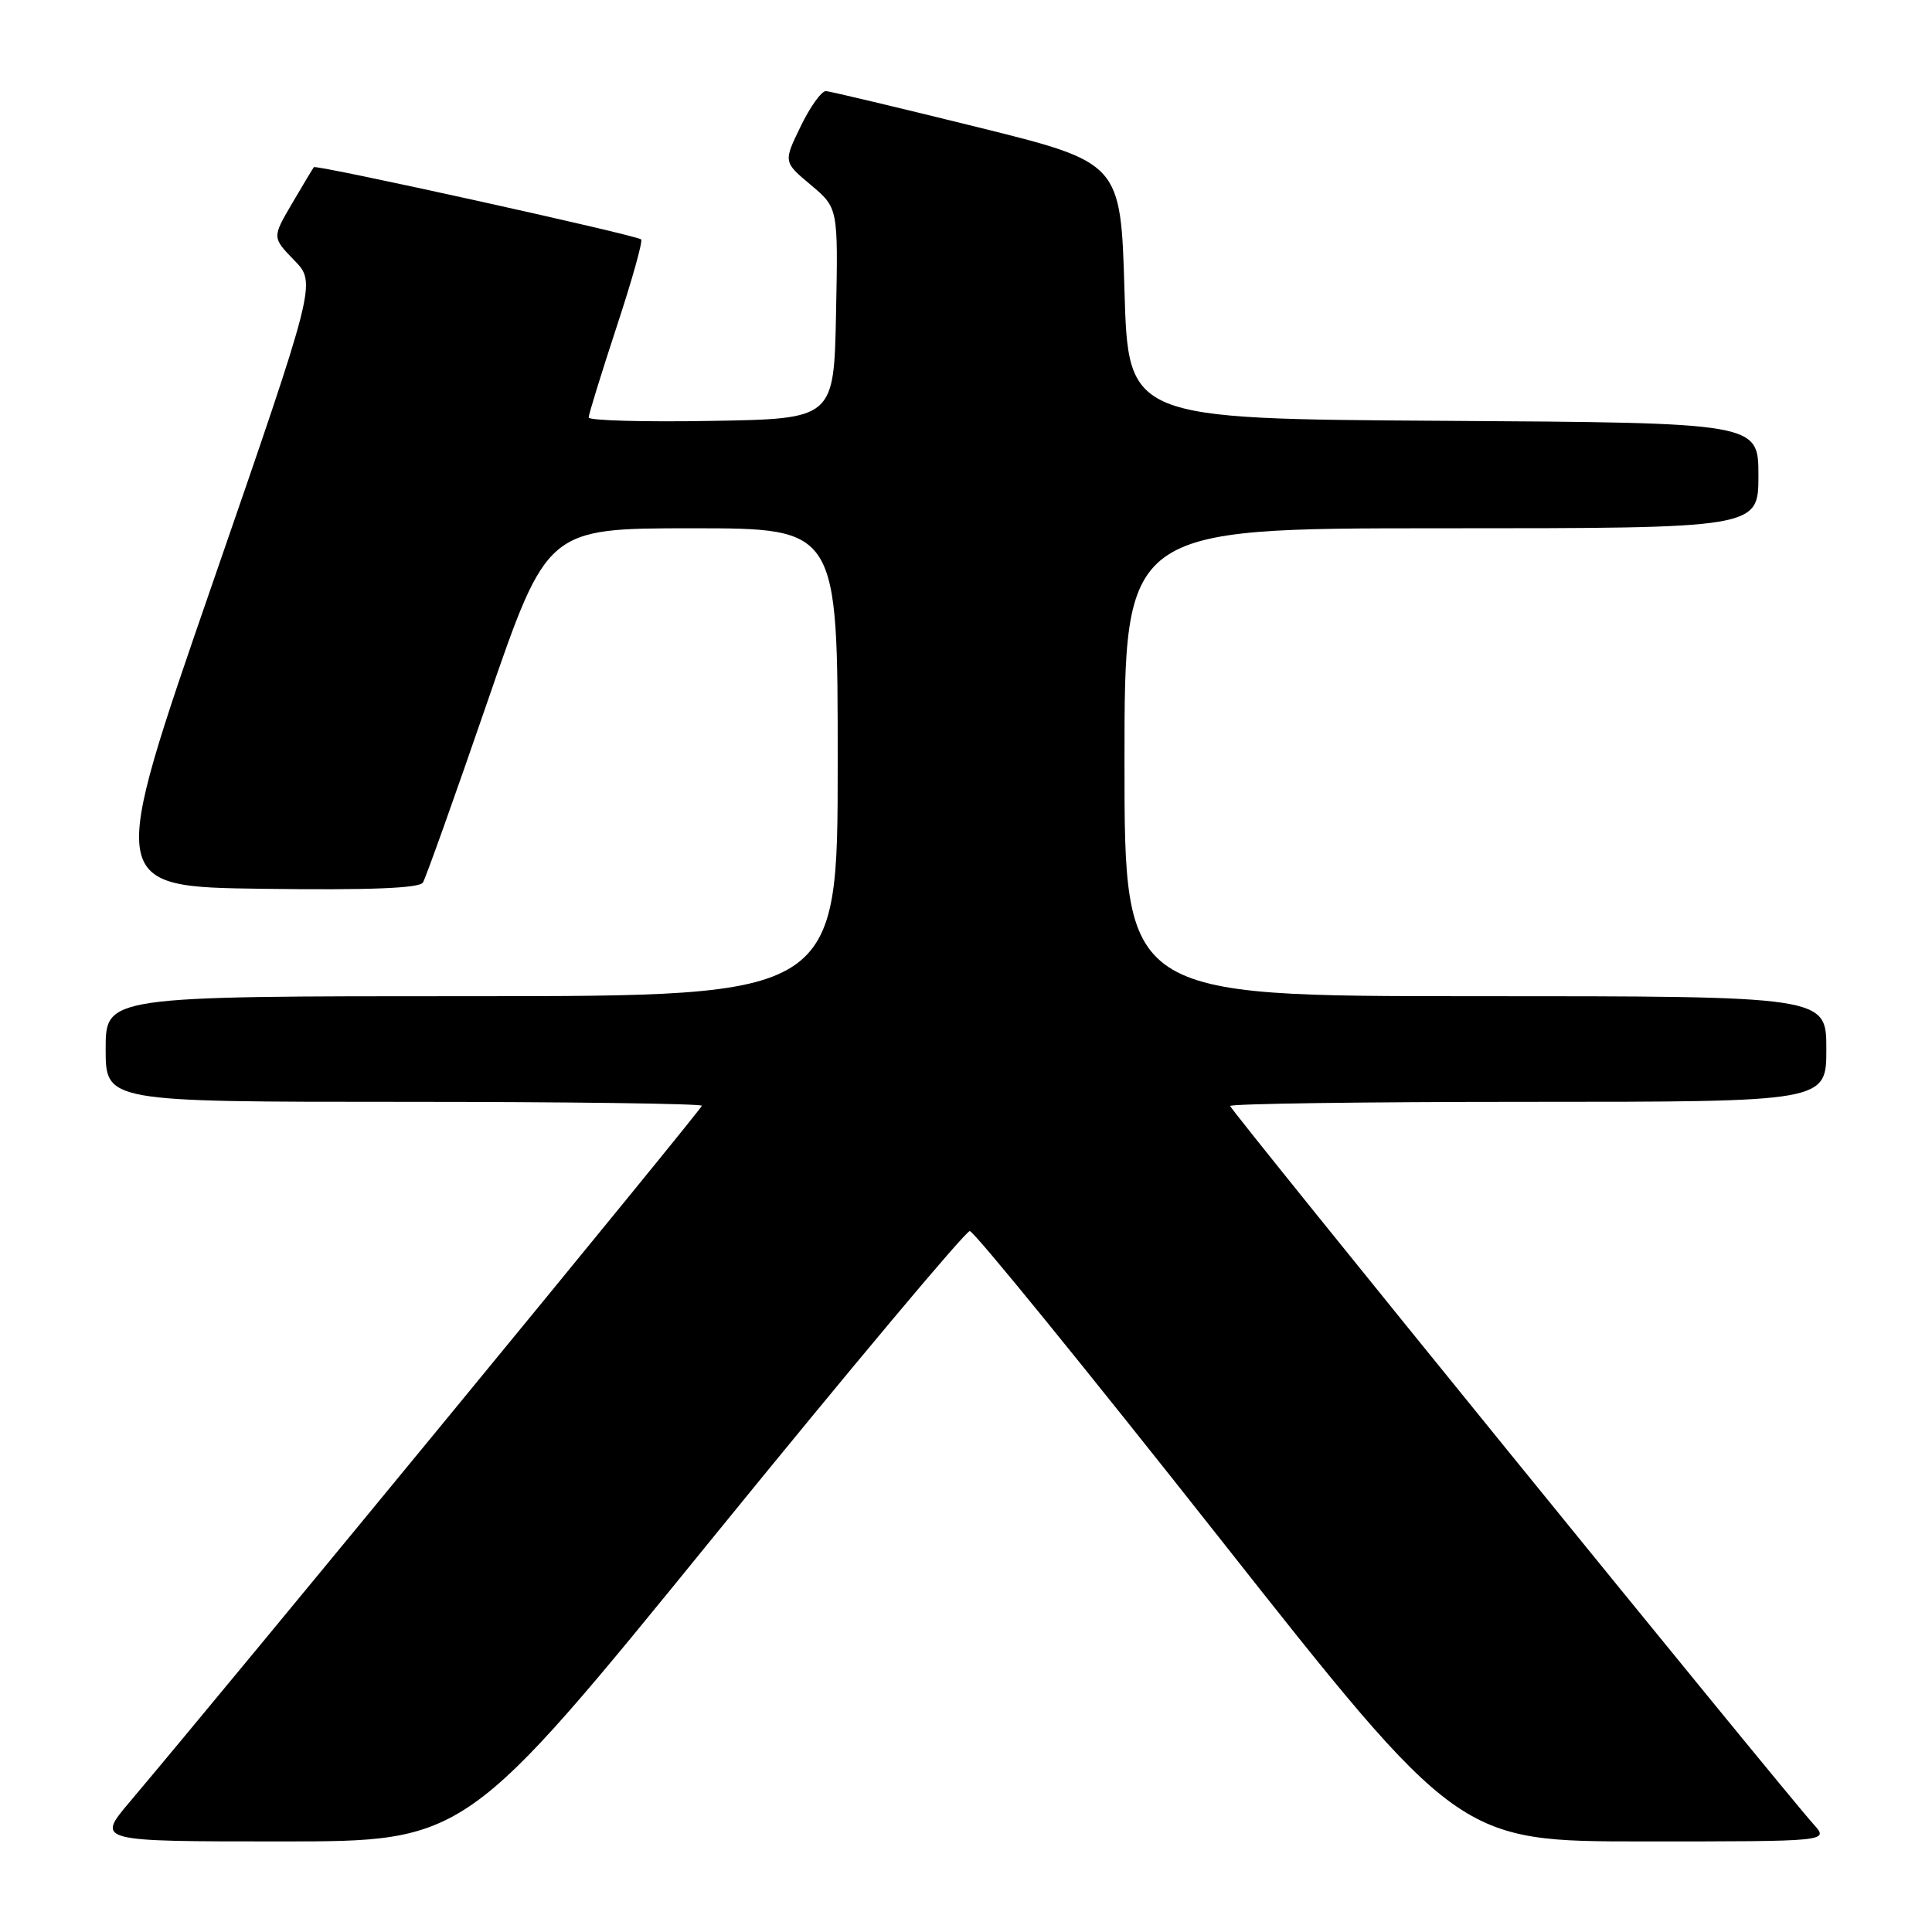 <?xml version="1.0" encoding="UTF-8" standalone="no"?>
<!DOCTYPE svg PUBLIC "-//W3C//DTD SVG 1.1//EN" "http://www.w3.org/Graphics/SVG/1.1/DTD/svg11.dtd" >
<svg xmlns="http://www.w3.org/2000/svg" xmlns:xlink="http://www.w3.org/1999/xlink" version="1.1" viewBox="0 0 256 256">
 <g >
 <path fill="currentColor"
d=" M 94.61 203.56 C 112.70 181.31 127.95 163.12 128.50 163.12 C 129.05 163.13 143.86 181.33 161.41 203.57 C 193.31 244.00 193.31 244.00 217.83 244.00 C 242.35 244.00 242.35 244.00 240.33 241.75 C 236.00 236.94 163.00 147.06 163.00 146.55 C 163.00 146.25 180.78 146.00 202.50 146.00 C 242.00 146.00 242.00 146.00 242.00 139.00 C 242.00 132.00 242.00 132.00 195.50 132.00 C 149.00 132.00 149.00 132.00 149.00 101.00 C 149.00 70.00 149.00 70.00 191.00 70.00 C 233.00 70.00 233.00 70.00 233.00 63.01 C 233.00 56.02 233.00 56.02 191.25 55.76 C 149.50 55.50 149.50 55.50 149.00 38.52 C 148.50 21.55 148.50 21.55 129.50 16.84 C 119.05 14.26 110.03 12.11 109.45 12.07 C 108.87 12.03 107.36 14.13 106.10 16.73 C 103.80 21.46 103.80 21.46 107.43 24.50 C 111.06 27.55 111.06 27.55 110.78 41.52 C 110.50 55.50 110.50 55.50 94.25 55.77 C 85.31 55.93 78.00 55.72 78.00 55.32 C 78.00 54.92 79.67 49.52 81.70 43.33 C 83.74 37.14 85.21 31.92 84.95 31.72 C 84.19 31.12 41.88 21.78 41.59 22.15 C 41.44 22.34 40.13 24.52 38.69 26.98 C 36.06 31.47 36.06 31.47 38.99 34.49 C 41.92 37.51 41.92 37.51 28.09 77.50 C 14.25 117.50 14.25 117.50 34.81 117.77 C 48.95 117.96 55.57 117.70 56.04 116.94 C 56.41 116.34 60.27 105.53 64.61 92.92 C 72.50 70.00 72.50 70.00 91.75 70.00 C 111.00 70.00 111.00 70.00 111.00 101.00 C 111.00 132.00 111.00 132.00 62.50 132.00 C 14.00 132.00 14.00 132.00 14.00 139.00 C 14.00 146.00 14.00 146.00 53.50 146.00 C 75.22 146.00 93.00 146.24 93.00 146.52 C 93.00 146.97 30.35 223.19 17.20 238.75 C 12.76 244.00 12.76 244.00 37.24 244.00 C 61.73 244.00 61.73 244.00 94.61 203.56 Z "/>
</g>
</svg>